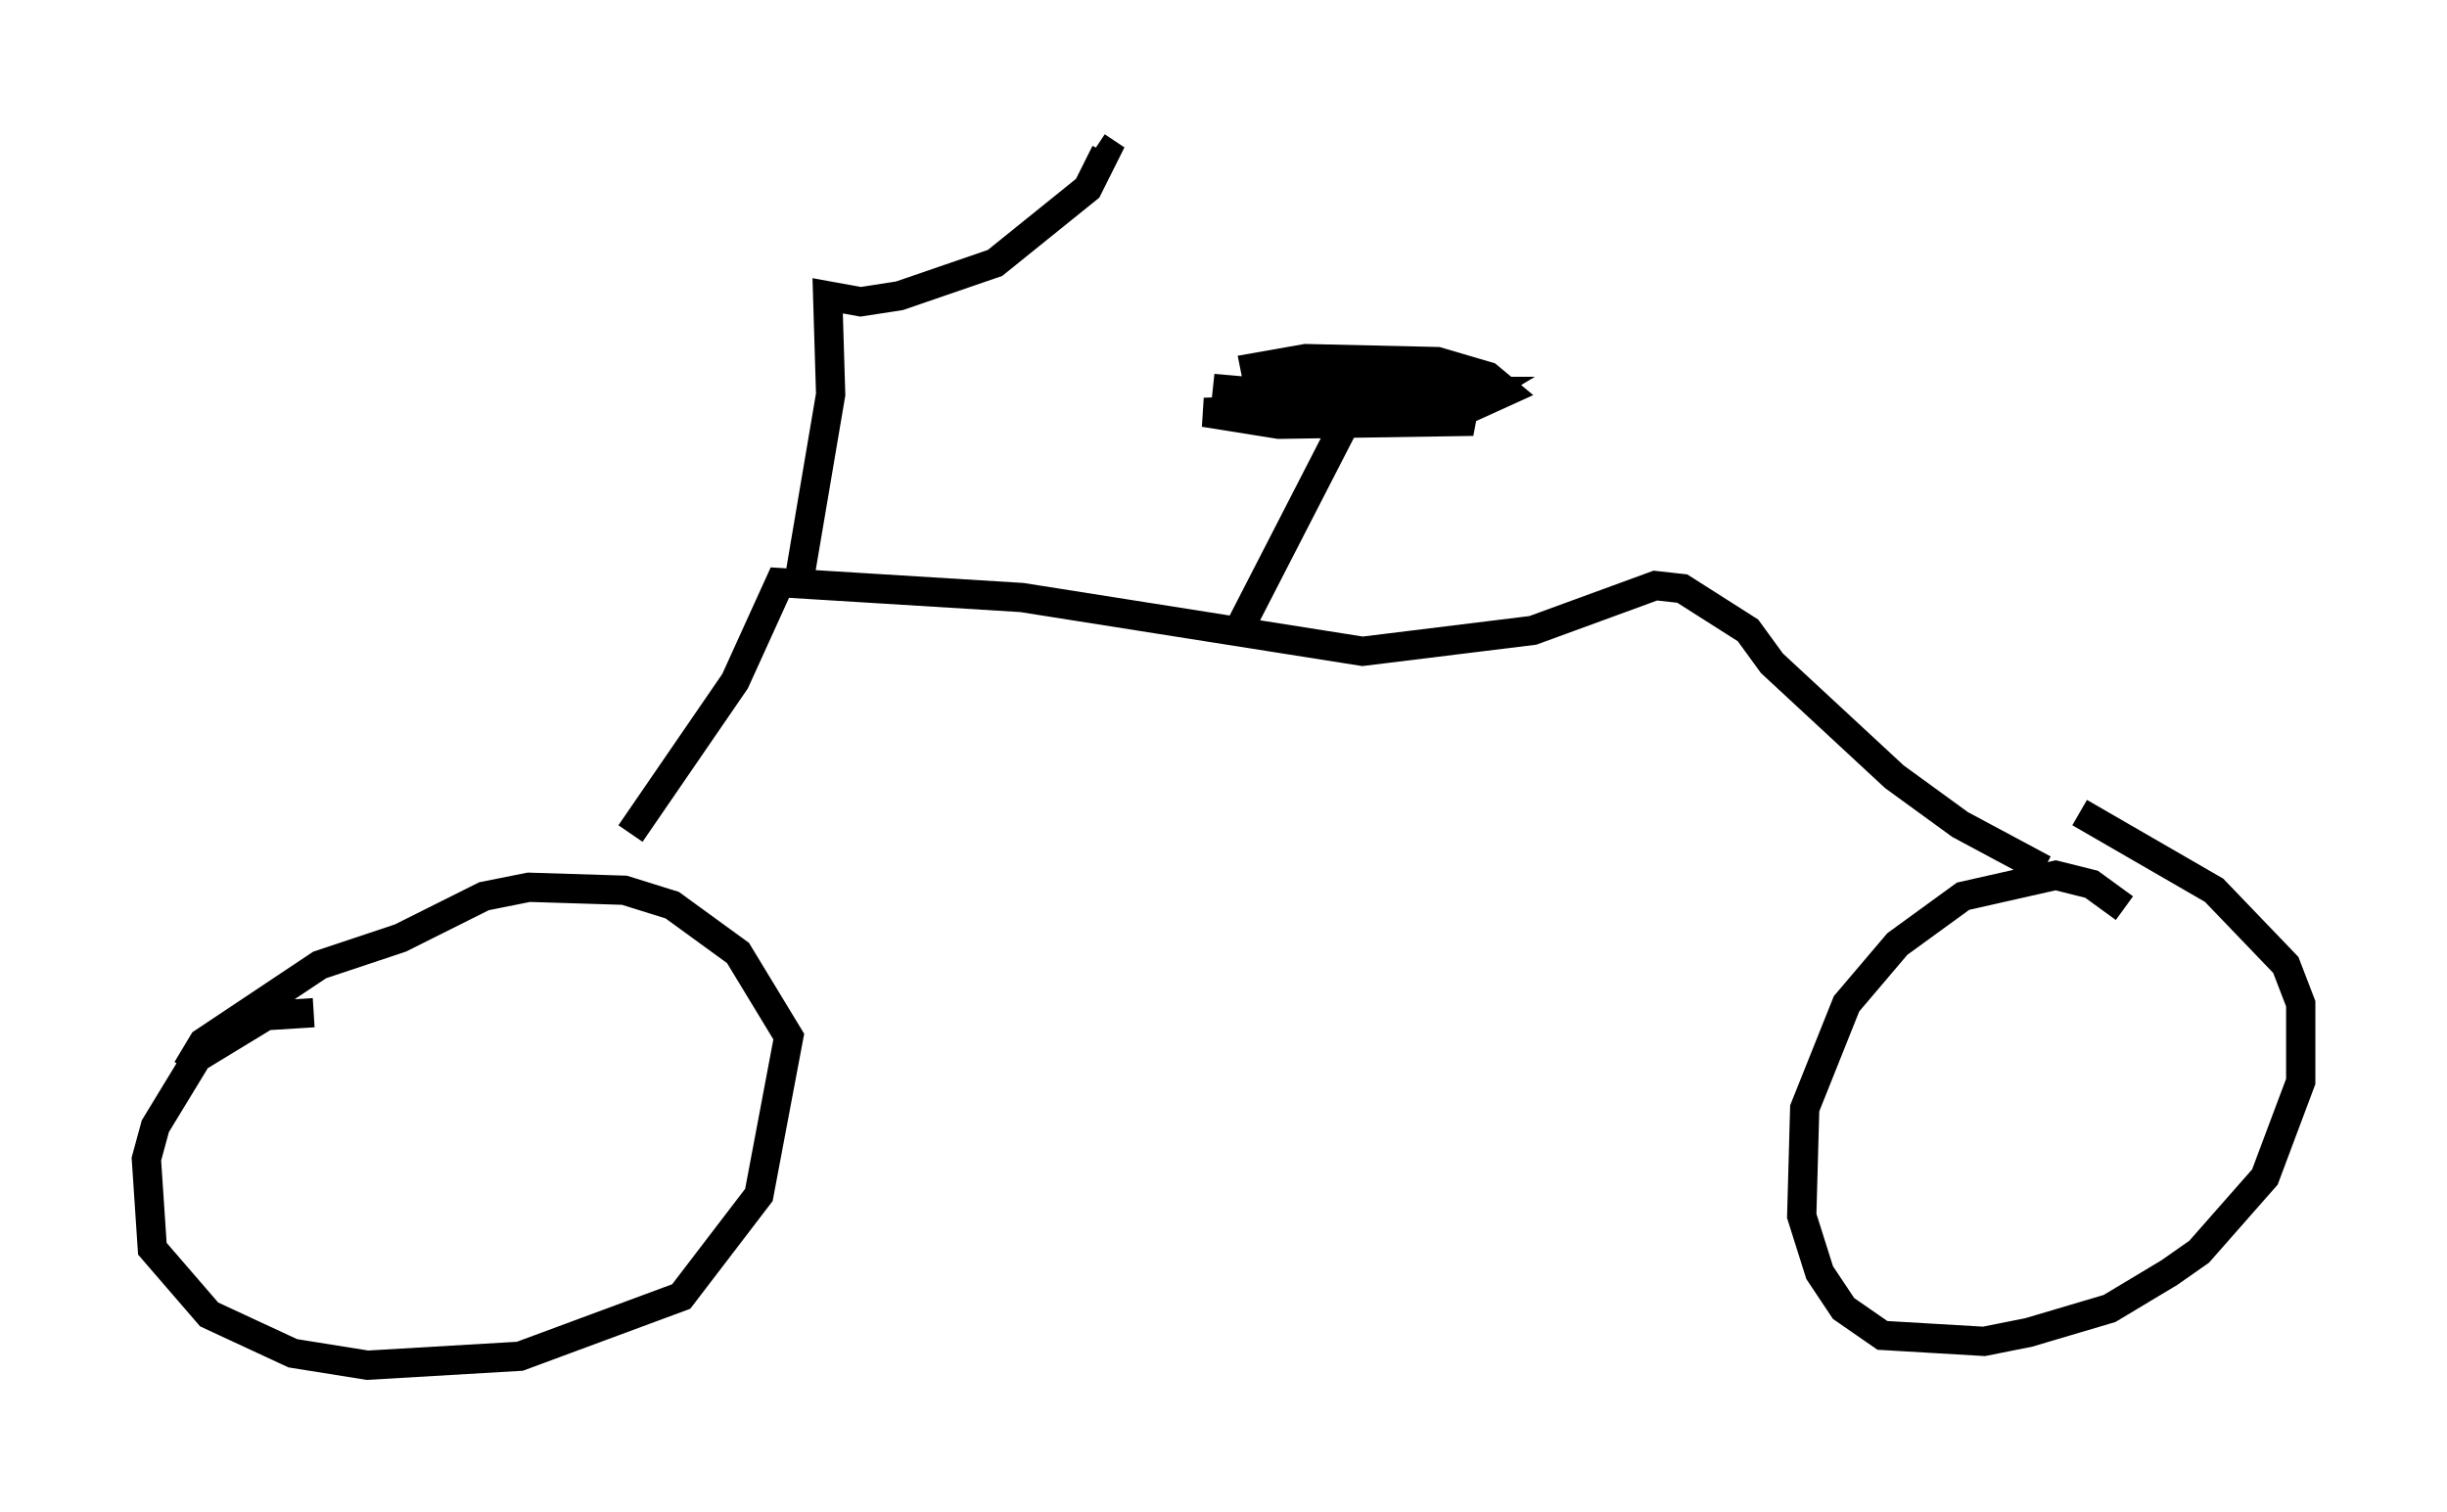 <?xml version="1.0" encoding="utf-8" ?>
<svg baseProfile="full" height="51.65" version="1.1" width="83.603" xmlns="http://www.w3.org/2000/svg" xmlns:ev="http://www.w3.org/2001/xml-events" xmlns:xlink="http://www.w3.org/1999/xlink"><defs /><rect fill="white" height="51.65" width="83.603" x="0" y="0" /><path d="M11.942, 35.013 m-1.225, -0.408 l-1.633, 0.102 -2.348, 1.429 l-1.429, 2.348 -0.306, 1.123 l0.204, 3.063 1.94, 2.246 l2.858, 1.327 2.552, 0.408 l5.206, -0.306 5.513, -2.042 l2.654, -3.471 1.021, -5.41 l-1.735, -2.858 -2.246, -1.633 l-1.633, -0.51 -3.267, -0.102 l-1.531, 0.306 -2.858, 1.429 l-2.756, 0.919 -3.981, 2.654 l-0.306, 0.51 0.306, 0.204 m65.64, -5.308 l-1.123, -0.817 -1.225, -0.306 l-3.165, 0.715 -2.246, 1.633 l-1.735, 2.042 -1.429, 3.573 l-0.102, 3.675 0.613, 1.94 l0.817, 1.225 1.327, 0.919 l3.471, 0.204 1.531, -0.306 l2.756, -0.817 2.042, -1.225 l1.021, -0.715 2.246, -2.552 l1.225, -3.267 0.0, -2.654 l-0.51, -1.327 -2.45, -2.552 l-4.594, -2.654 m-1.225, 1.94 l-2.858, -1.531 -2.246, -1.633 l-4.185, -3.879 -0.817, -1.123 l-2.246, -1.429 -0.919, -0.102 l-4.185, 1.531 -5.819, 0.715 l-11.638, -1.838 -8.269, -0.51 l-1.531, 3.369 -3.573, 5.206 m20.825, -7.044 l3.777, -7.35 -1.225, -0.51 l-3.471, -0.306 5.819, 0.715 l3.063, -0.102 1.123, -0.51 l-0.613, -0.51 -1.735, -0.51 l-4.492, -0.102 -1.735, 0.306 l0.102, 0.51 2.45, 0.306 l5.206, 0.0 -0.51, 0.306 l-2.45, 0.204 -6.533, 0.204 l2.552, 0.408 6.635, -0.102 l-1.735, -0.715 -6.125, -0.715 l1.225, 0.204 7.452, -0.204 l-5.513, 0.408 -2.144, -0.204 l-0.919, -0.51 m-15.211, 6.84 l1.021, -6.023 -0.102, -3.369 l1.123, 0.204 1.327, -0.204 l3.267, -1.123 3.165, -2.552 l0.613, -1.225 -0.306, -0.204 m-8.983, 5.41 " fill="none" stroke="black" stroke-width="1" /></svg>